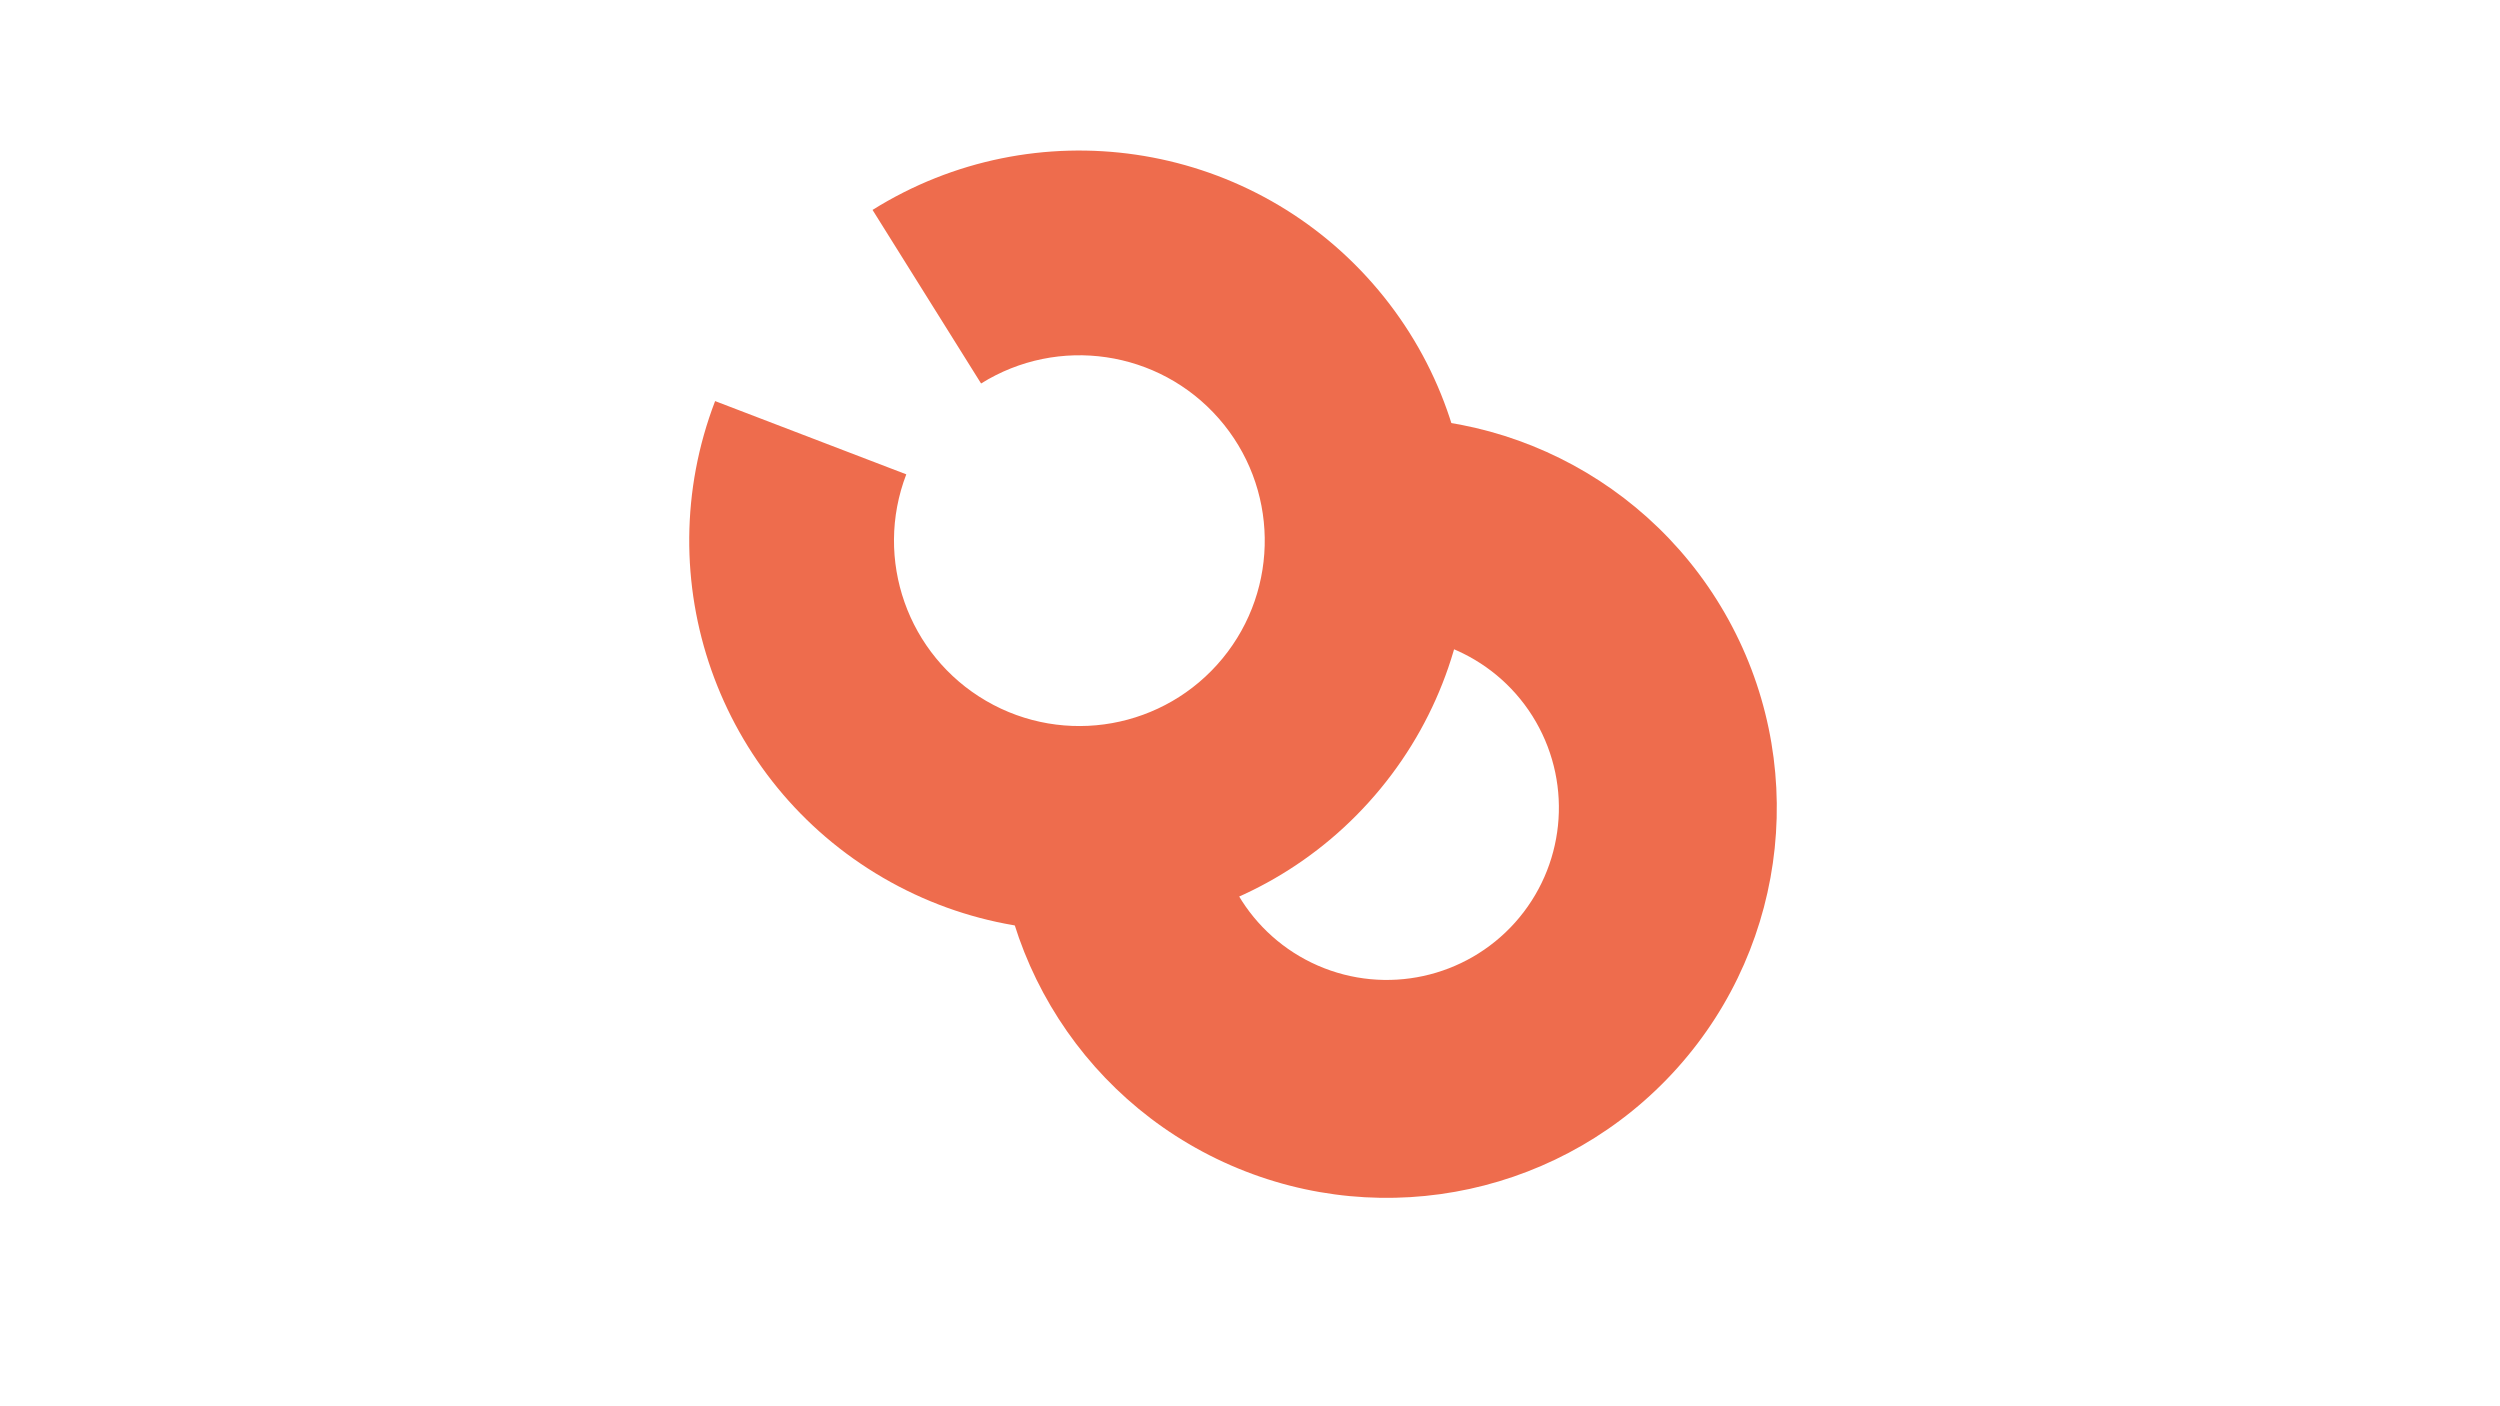 <svg class="logo" version="1.1" viewBox="0.0 0.0 960.0 540.0" fill="none" stroke="none" stroke-linecap="square" stroke-miterlimit="10" xmlns:xlink="http://www.w3.org/1999/xlink" xmlns="http://www.w3.org/2000/svg"><clipPath id="p.0"><path d="m0 0l960.0 0l0 540.0l-960.0 0l0 -540.0z" clip-rule="nonzero"/></clipPath><g clip-path="url(#p.0)"><path fill="#000000" fill-opacity="0.0" d="m0 0l960.0 0l0 540.0l-960.0 0z" fill-rule="evenodd"/><path fill="#ee6c4d" d="m502.105 163.498l0 0c63.319 -13.12 127.91 15.874 160.189 71.905c32.279 56.032 24.959 126.452 -18.154 174.646c-43.113 48.195 -112.286 63.283 -171.553 37.421c-59.267 -25.862 -95.249 -86.837 -89.236 -151.221l83.313 7.78l0 0c-2.654 28.419 13.228 55.333 39.389 66.749c26.161 11.416 56.694 4.755 75.724 -16.518c19.03 -21.273 22.261 -52.357 8.013 -77.089c-14.248 -24.732 -42.758 -37.53 -70.707 -31.739z" fill-rule="evenodd"/><path fill="#ee6c4d" d="m335.053 80.609l0 0c62.26 -38.938 143.567 -27.001 192.009 28.188c48.442 55.189 49.736 137.357 3.054 194.043c-46.681 56.686 -127.572 71.175 -191.027 34.217c-63.455 -36.959 -90.763 -114.467 -64.488 -183.039l73.409 28.128c-12.486 32.586 0.491 69.417 30.645 86.98c30.154 17.563 68.593 10.678 90.776 -16.26c22.183 -26.937 21.568 -65.984 -1.451 -92.209c-23.02 -26.226 -61.657 -31.898 -91.243 -13.395z" fill-rule="evenodd"/></g></svg>
